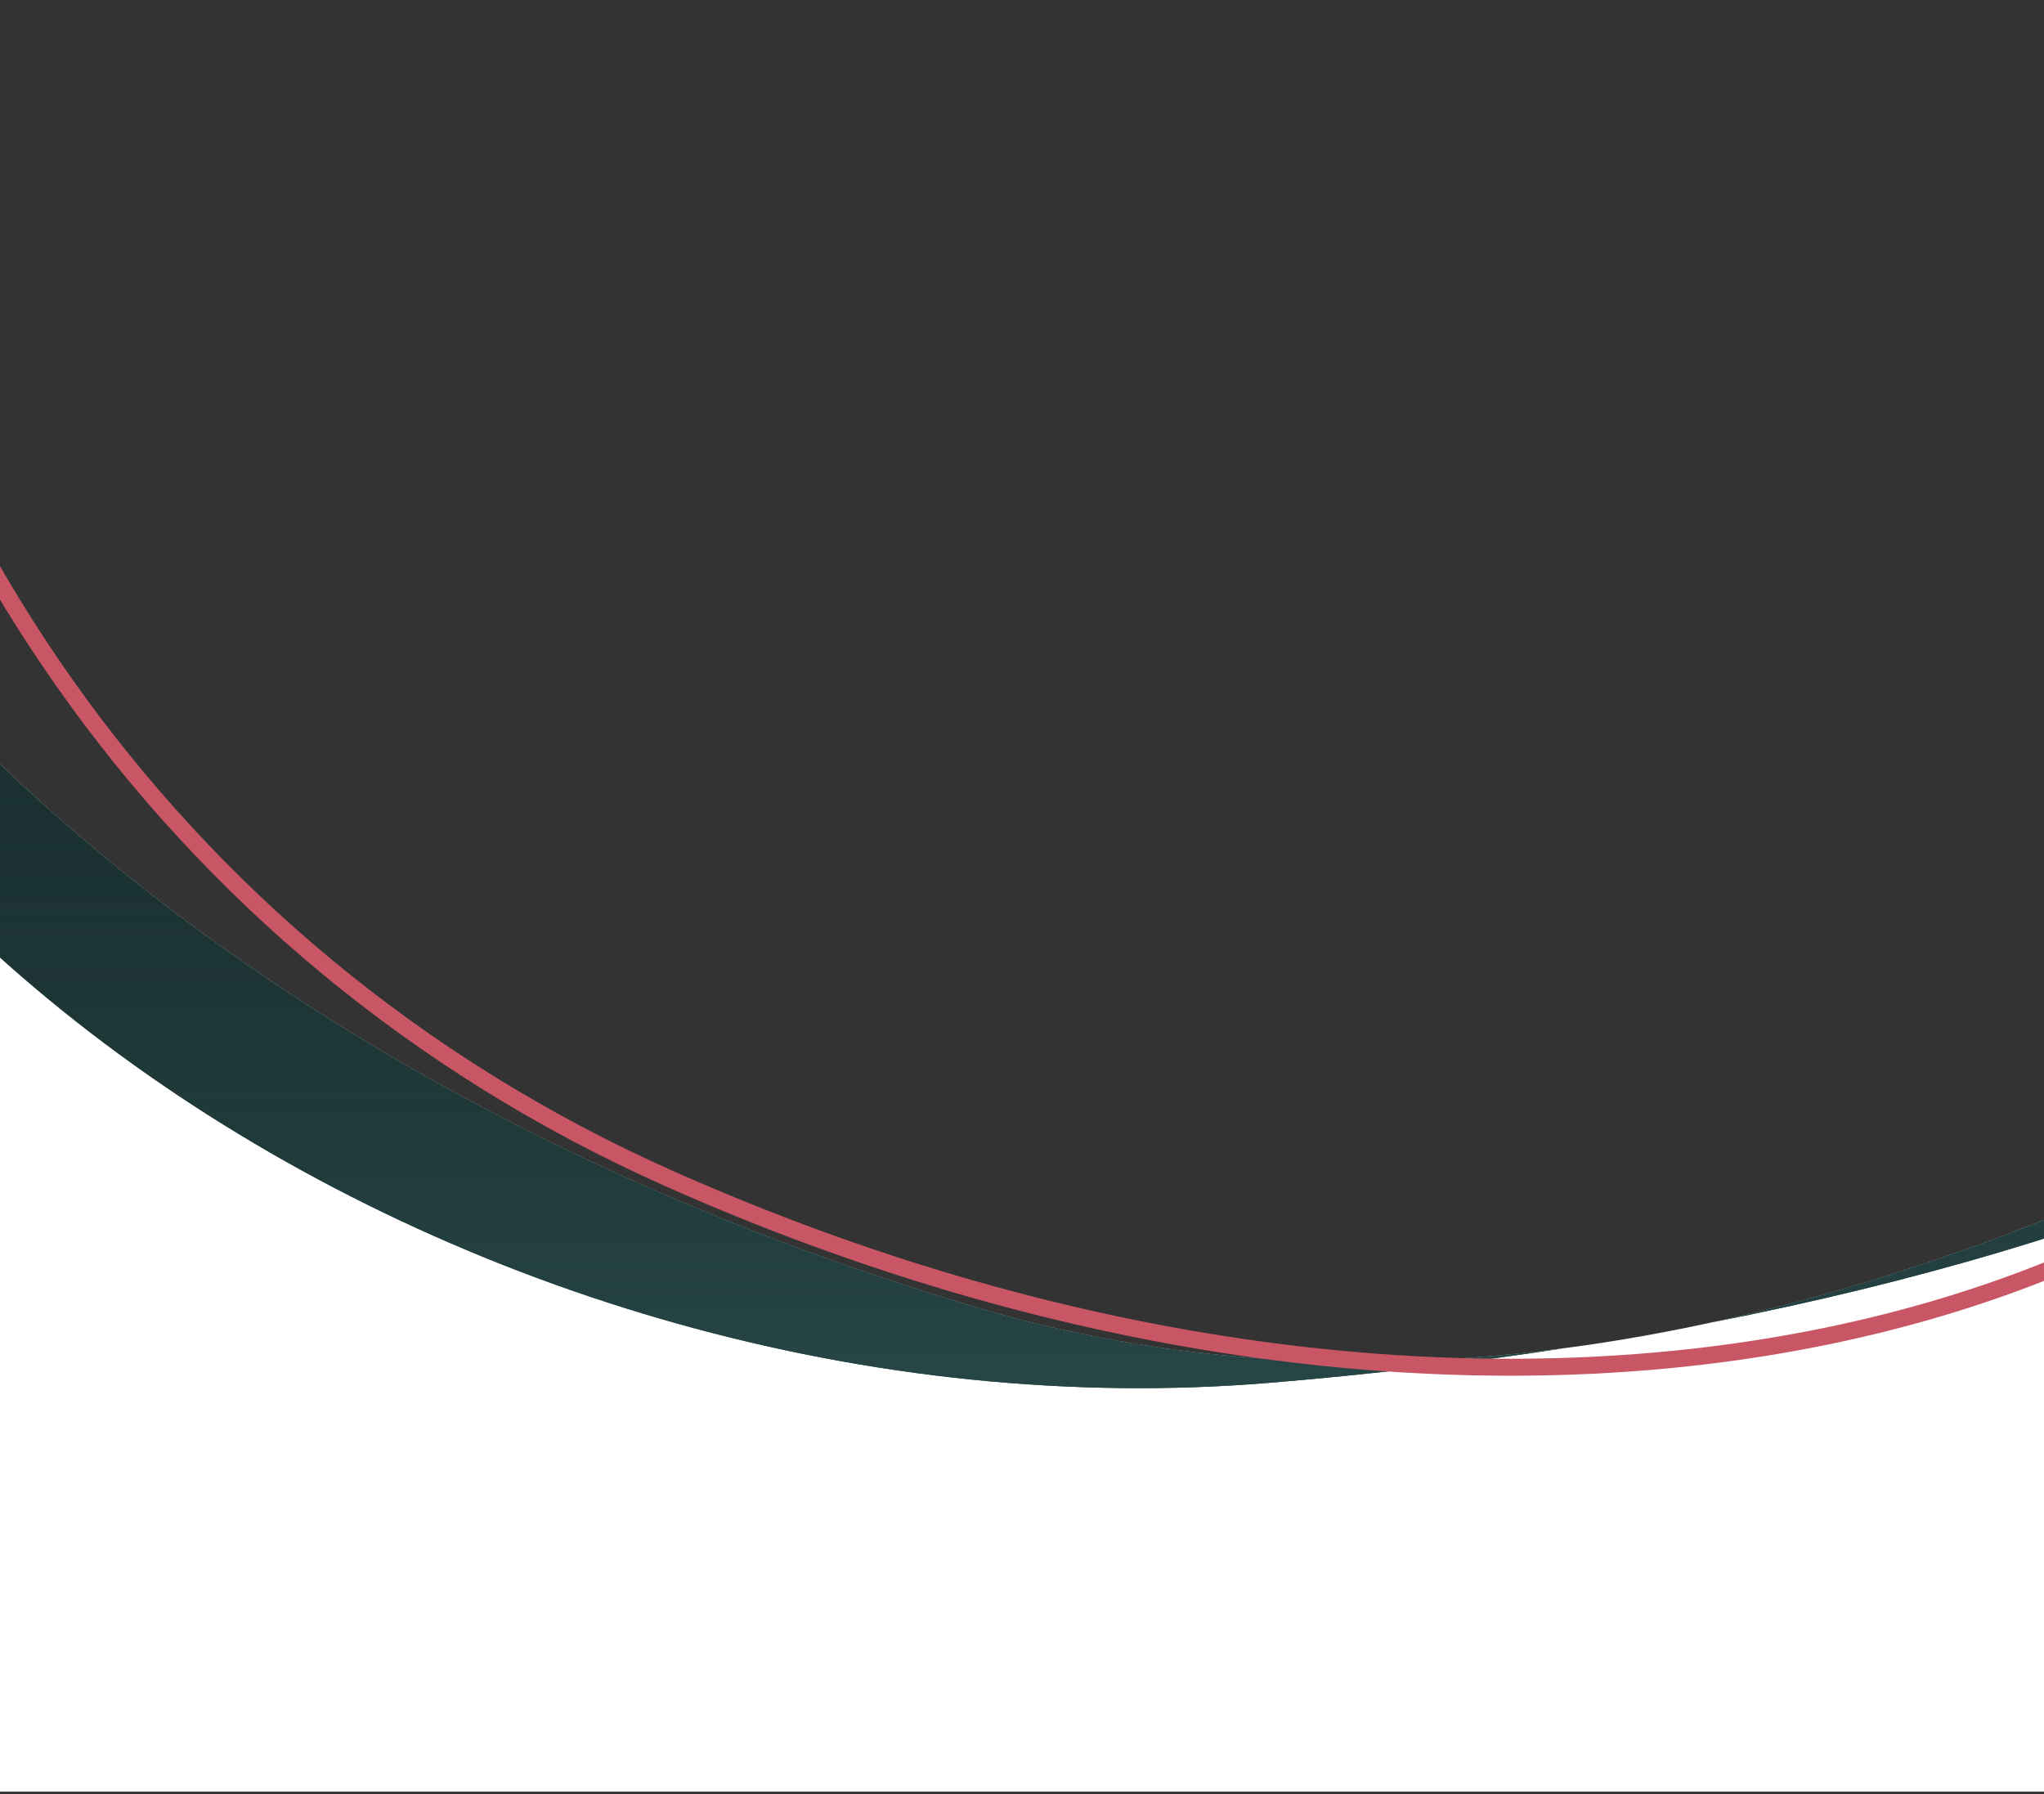 <svg width="360" height="316" fill="none" xmlns="http://www.w3.org/2000/svg"><rect width="100%" height="100%" fill="#333333" stroke="none"/><path d="M-102.235 30.393h39.113c9.072 62.314 89.084 156.752 235.723 200.03 146.639 43.277 296.252-76.74 296.252-76.74v161.838h-571.088V30.393z" fill="#fff"/><path fill-rule="evenodd" clip-rule="evenodd" d="M-70.55 30.393h7.429c9.072 62.314 89.084 156.752 235.722 200.03 34.74 10.252 69.647 11.34 102.692 7.03-16.59 2.554-33.792 4.579-51.532 6.057C83.636 255.187-65.084 158.384-70.551 30.393zm372.13 202.469c71.035-13.935 129.032-38.254 167.273-71.483v-7.696s-73.144 58.675-167.273 79.179z" fill="#274646"/><path fill-rule="evenodd" clip-rule="evenodd" d="M-70.55 30.393h7.429c9.072 62.314 89.084 156.752 235.722 200.03 34.74 10.252 69.647 11.34 102.692 7.03-16.59 2.554-33.792 4.579-51.532 6.057C83.636 255.187-65.084 158.384-70.551 30.393zm372.13 202.469c71.035-13.935 129.032-38.254 167.273-71.483v-7.696s-73.144 58.675-167.273 79.179z" fill="url(#paint0_linear)"/><path fill-rule="evenodd" clip-rule="evenodd" d="M-35.842.26c9.265 84.481 62.281 168.263 153.138 208.684 135.168 60.135 273.136 36.515 327.362-51.654 28.301-46.016 37.887-101.849 30.66-157.03h-3.03c7.237 54.668-2.209 109.971-30.185 155.458-53.081 86.307-189.061 110.335-323.588 50.485C28.743 166.264-23.575 83.583-32.819.26h-3.023z" fill="#C85664"/><defs><linearGradient id="paint0_linear" x1="199.151" y1="30.393" x2="199.151" y2="244.465" gradientUnits="userSpaceOnUse"><stop stop-opacity=".18"/><stop offset="1" stop-color="#274646"/></linearGradient></defs></svg>